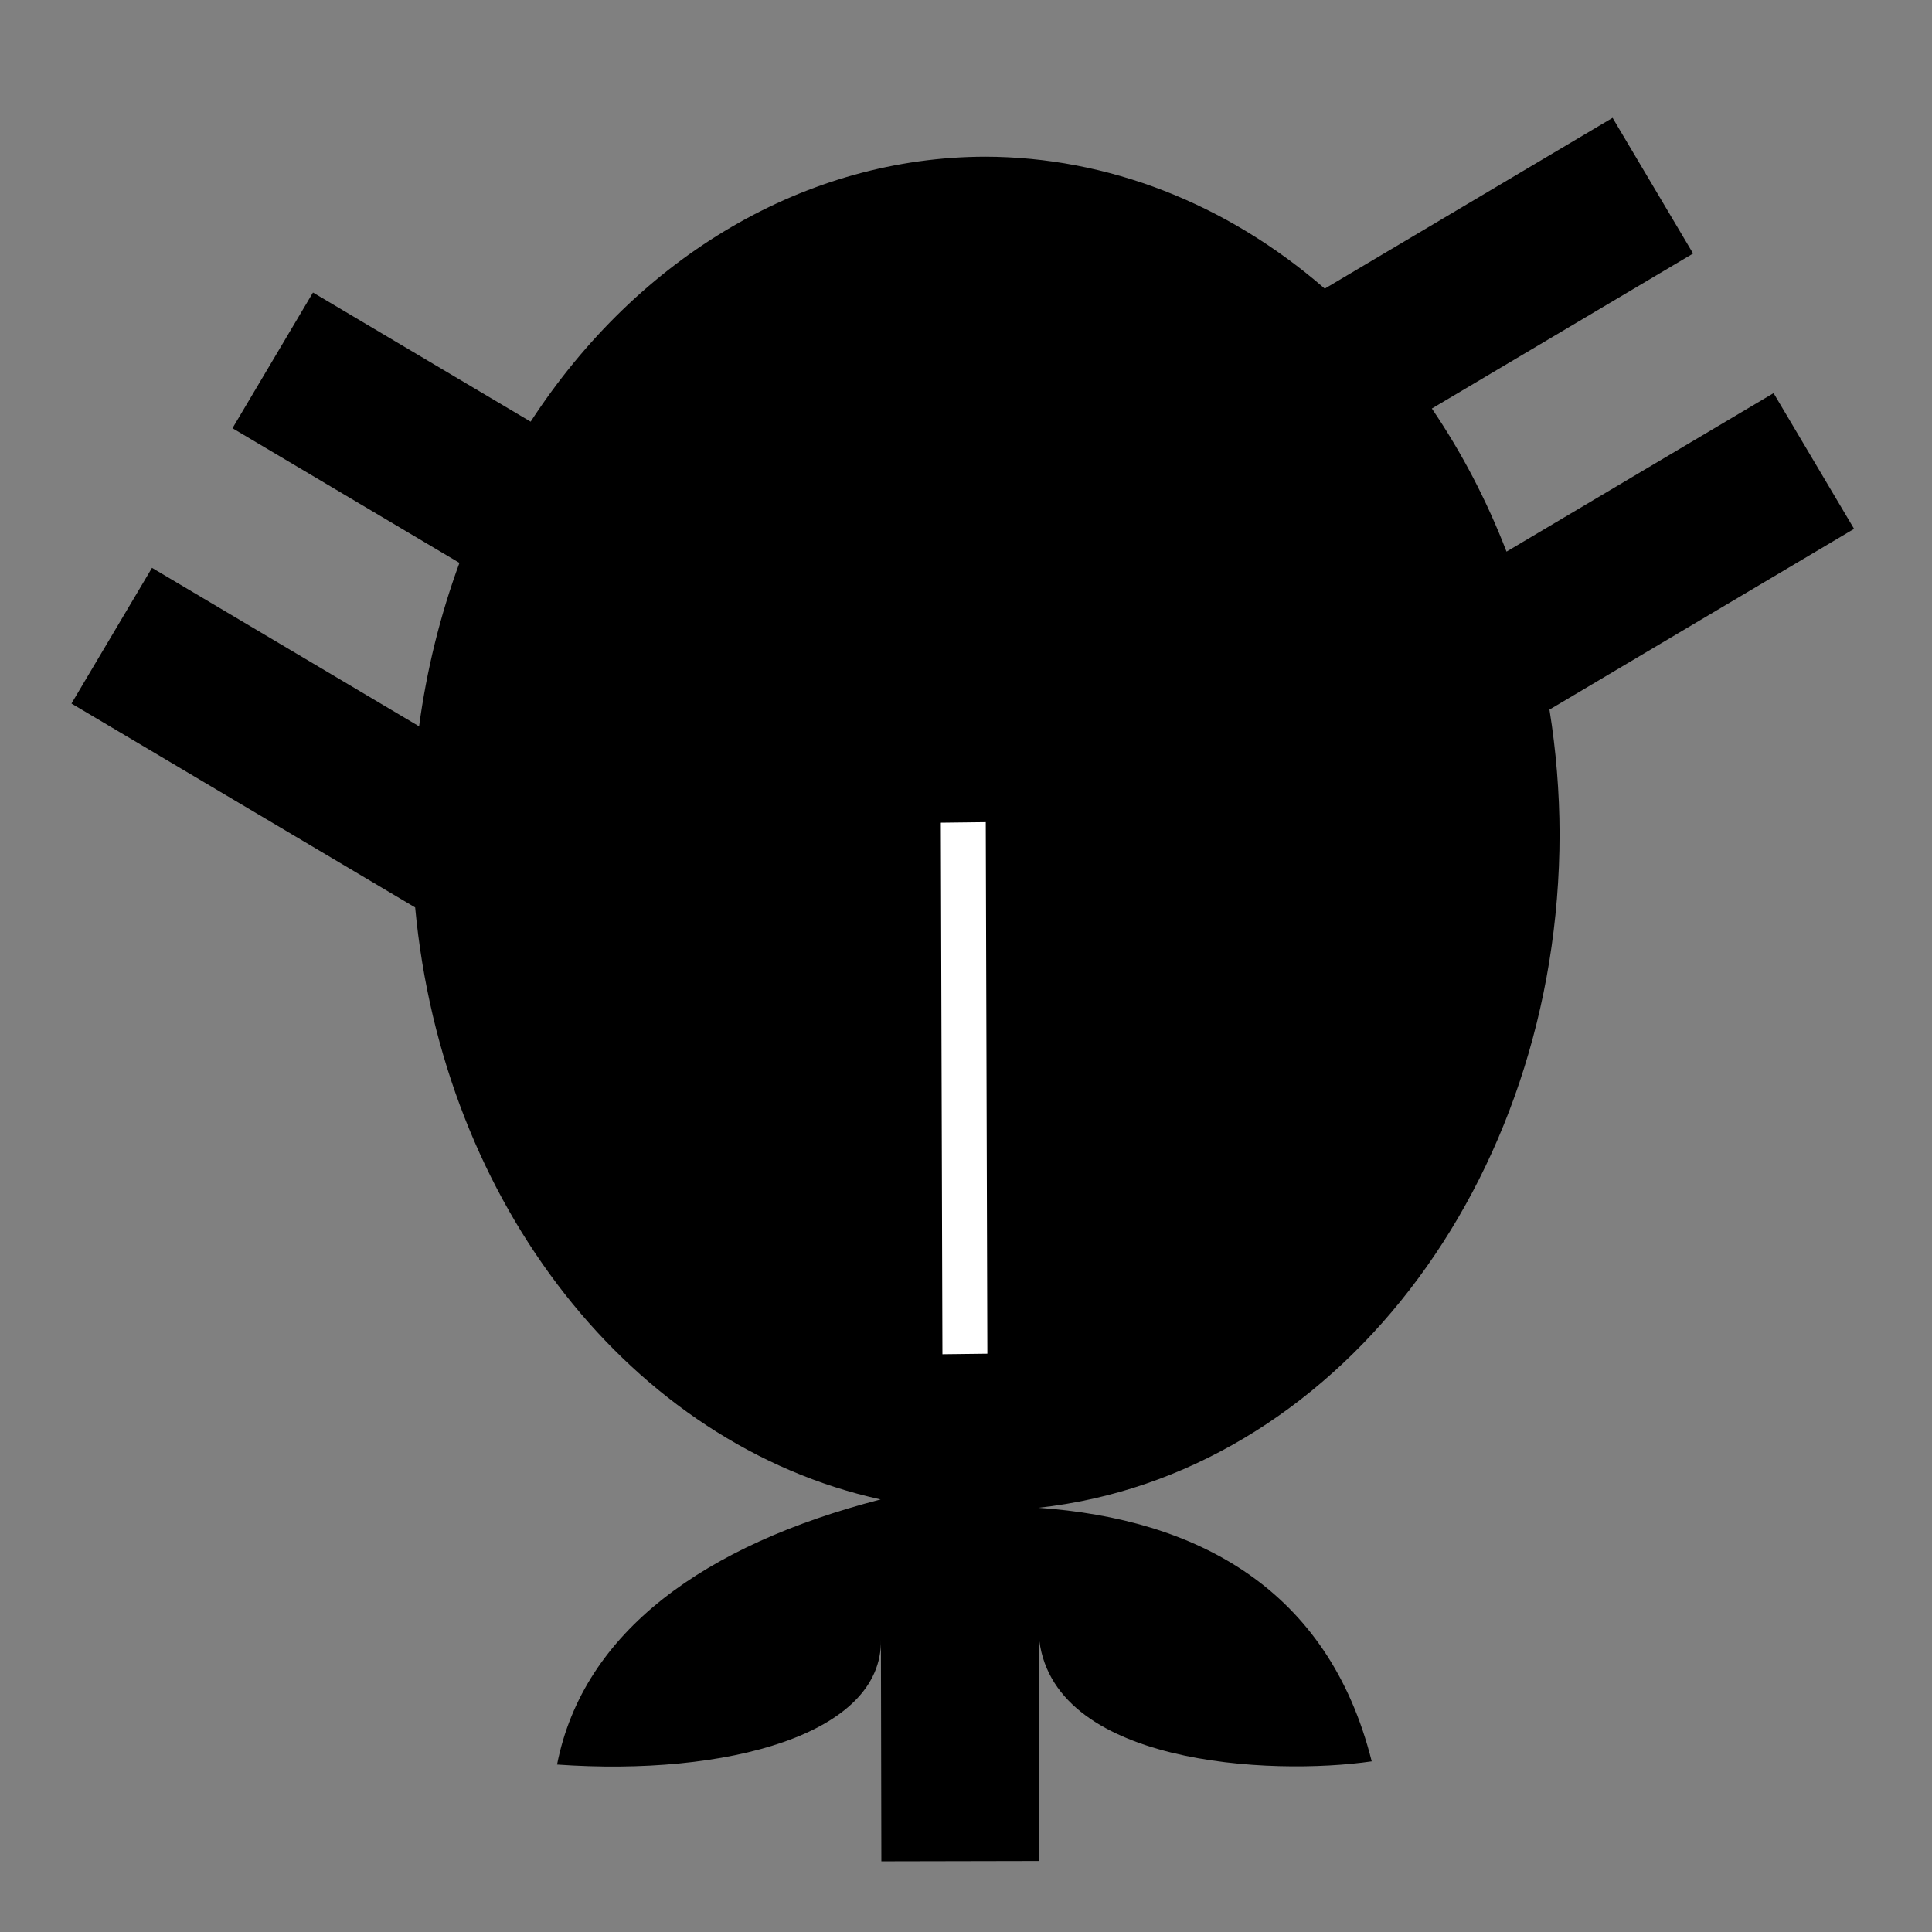 <?xml version="1.0" encoding="UTF-8" standalone="no"?>
<svg
   xmlns:dc="http://purl.org/dc/elements/1.1/"
   xmlns:cc="http://creativecommons.org/ns#"
   xmlns:rdf="http://www.w3.org/1999/02/22-rdf-syntax-ns#"
   xmlns:svg="http://www.w3.org/2000/svg"
   xmlns="http://www.w3.org/2000/svg"
   version="1.1"
   id="svg2"
   viewBox="0 0 200 200"
   height="200"
   width="200">
  <rect x="0" y="0" width="200" height="200" fill="#808080" stroke="none"/>
  <defs
     id="defs4" />
  <g
     transform="translate(0,-852.362)"
     id="layer1">
    <path
       id="path4136"
       transform="translate(0,852.362)"
       d="M 166.934,12.199 137.139,29.879 C 126.956,21.034 114.647,16.249 102,16.221 83.552,16.255 66.162,26.39 54.932,43.652 L 32.4,30.283 24.066,44.33 47.561,58.27 c -1.99,5.41 -3.394,11.095 -4.178,16.92 L 15.734,58.783 7.398,72.83 42.977,93.939 c 2.855,30.72 22.428,55.612 48.186,61.281 -18.176,4.688 -30.791,13.658 -33.496,27.445 17.585,1.248 33.72,-3.138 33.525,-12.943 l 0.047,22.961 16.332,-0.033 -0.047,-23.455 c 0.997,13.601 24.166,14.645 34.477,13.139 -4.503,-17.937 -18.16,-25.102 -34.504,-26.25 30.55,-3.346 53.922,-33.563 53.949,-69.75 -0.012,-4.321 -0.362,-8.631 -1.047,-12.875 l 31.535,-18.713 -8.334,-14.047 -27.646,16.404 c -2.046,-5.296 -4.642,-10.271 -7.73,-14.811 l 27.045,-16.047 z"
       style="fill:#000000;fill-opacity:1;stroke:none;stroke-width:9;stroke-linecap:butt;stroke-linejoin:miter;stroke-miterlimit:4;stroke-dasharray:none;stroke-opacity:1" />
    <rect
       transform="matrix(-0.003,-1,1,-0.012,0,0)"
       y="94.579"
       x="-993.688"
       height="4.651"
       width="55.025"
       id="rect4322"
       style="fill:#ffffff;fill-opacity:1;stroke:none;stroke-width:9;stroke-linecap:butt;stroke-linejoin:miter;stroke-miterlimit:4;stroke-dasharray:none;stroke-opacity:1" />
  </g>
</svg>

